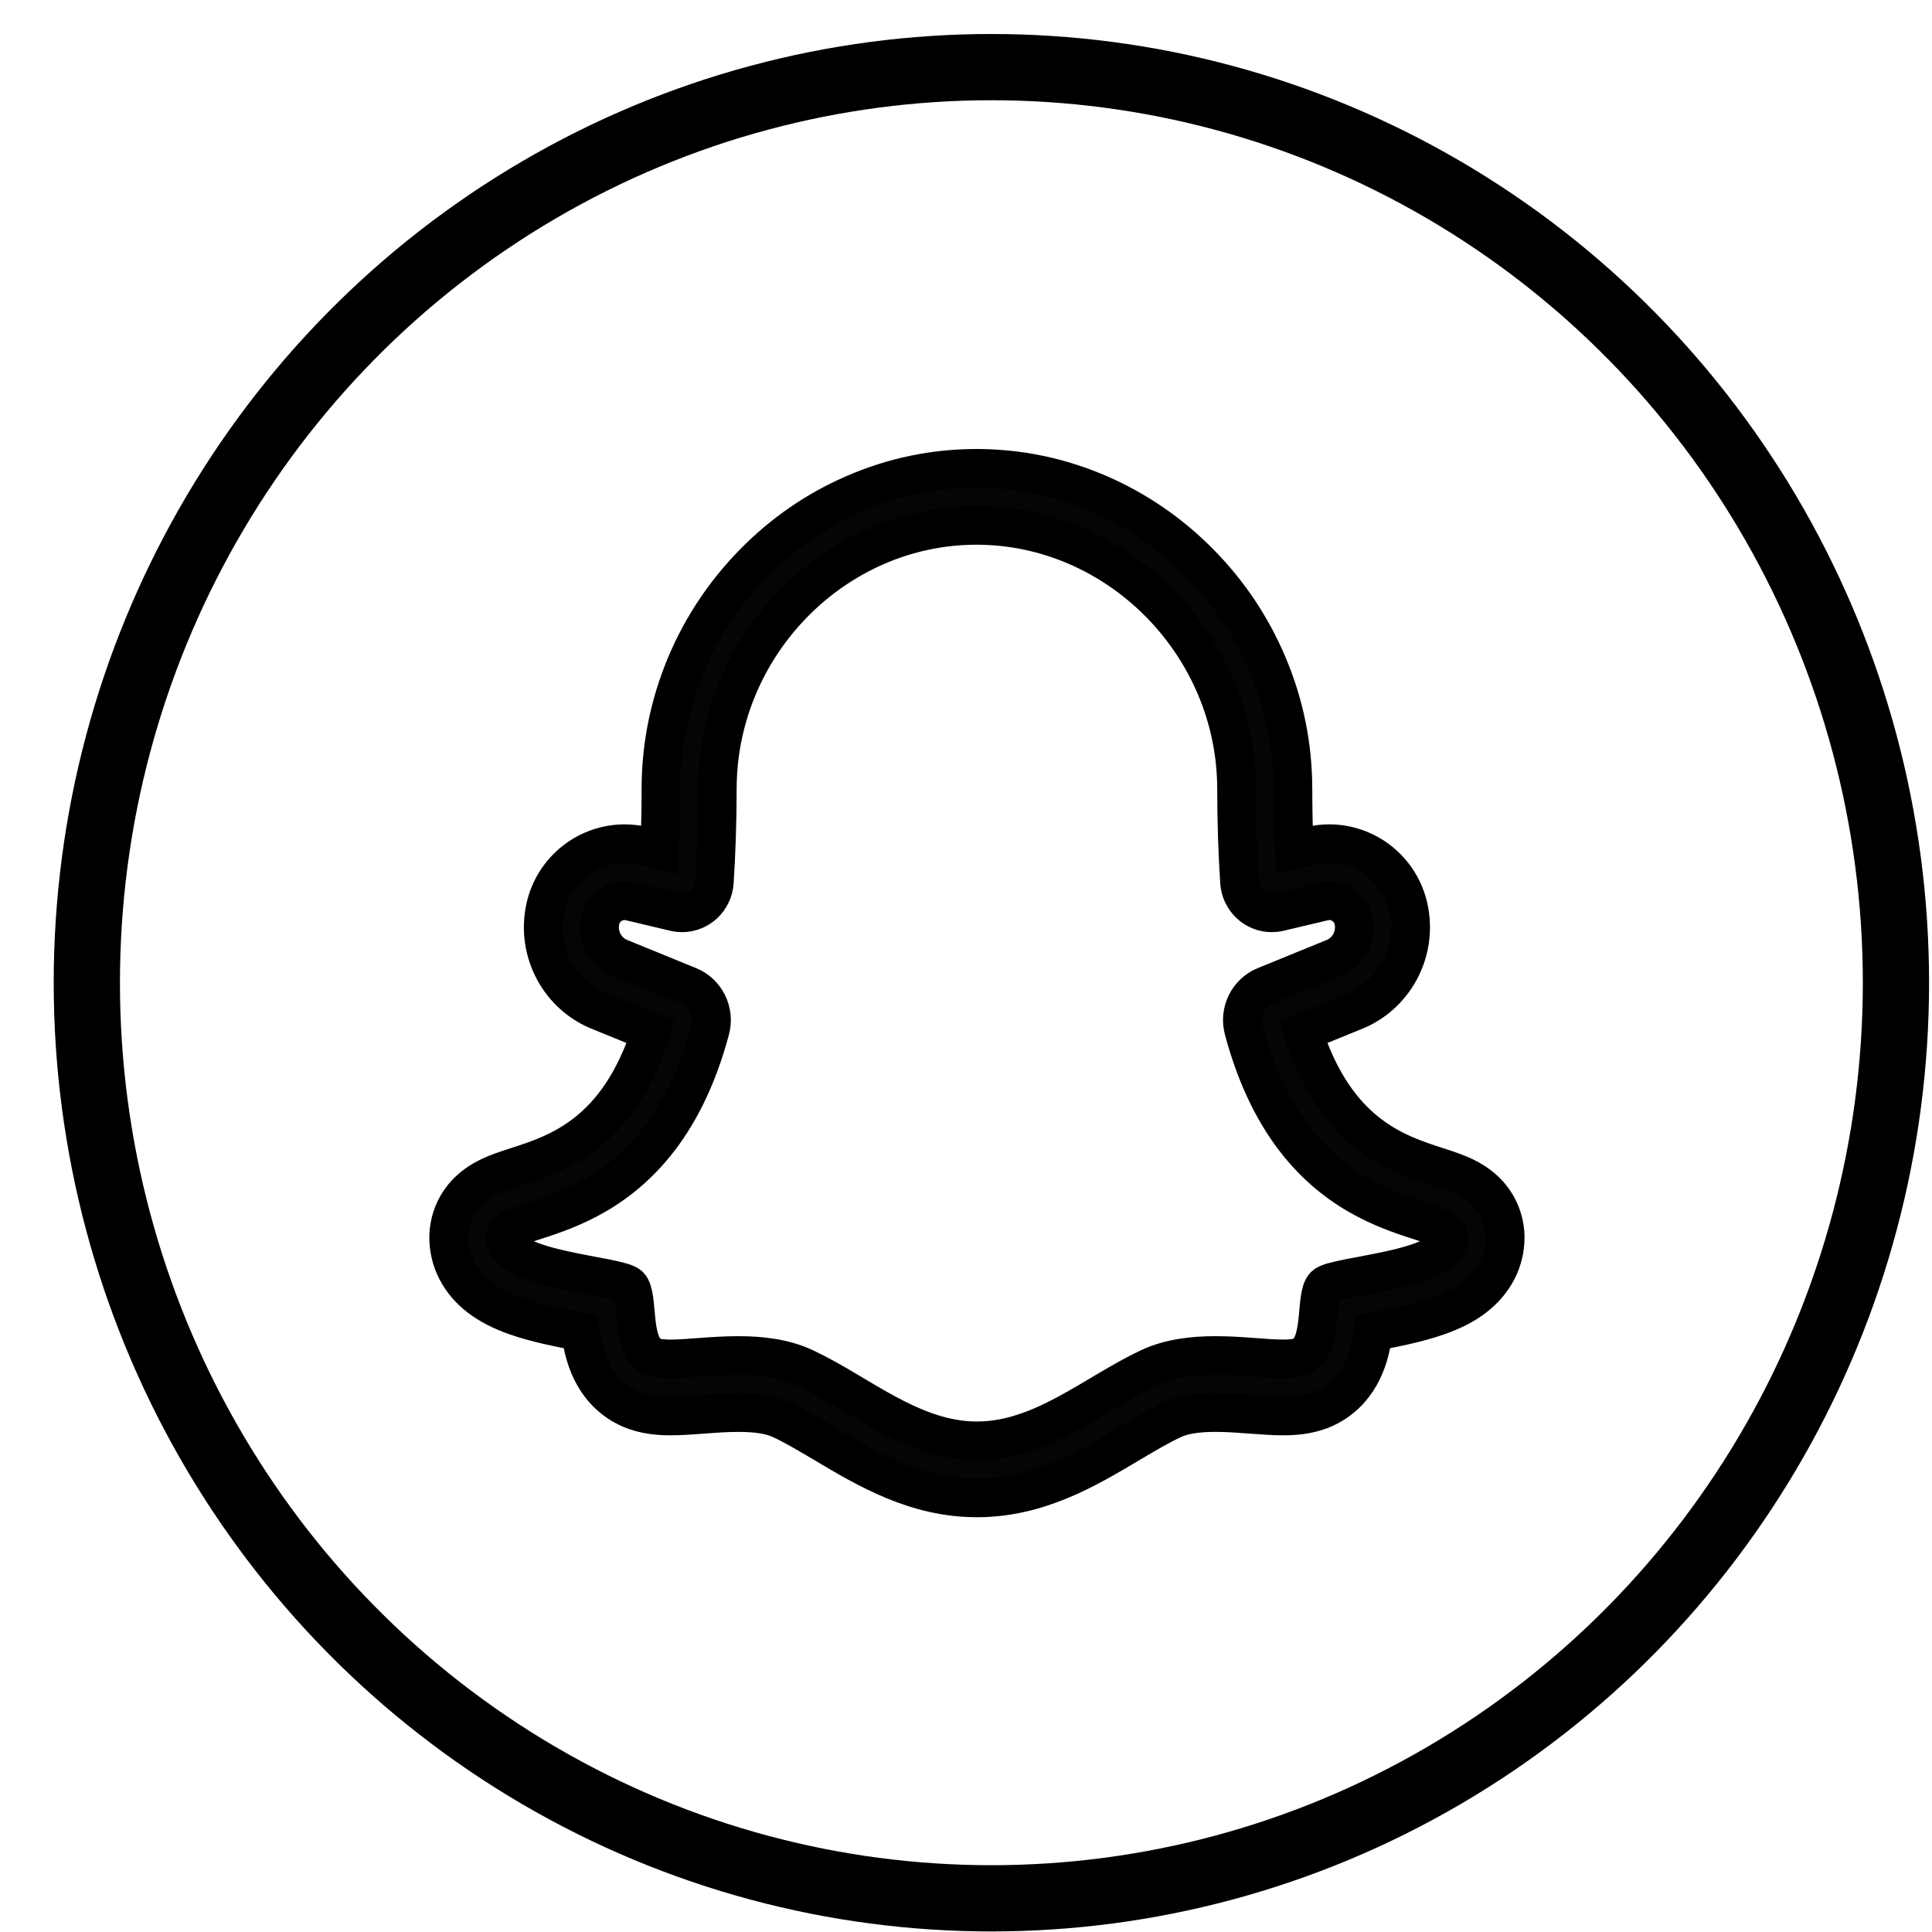 <?xml version="1.0" encoding="UTF-8"?>
<svg width="35px" height="35px" viewBox="0 0 35 35" version="1.1" xmlns="http://www.w3.org/2000/svg" xmlns:xlink="http://www.w3.org/1999/xlink">
    <!-- Generator: Sketch 47.1 (45422) - http://www.bohemiancoding.com/sketch -->
    <title>Group 4</title>
    <desc>Created with Sketch.</desc>
    <defs></defs>
    <g id="Page-1" stroke="none" stroke-width="1" fill="none" fill-rule="evenodd">
        <g id="Artboard-2" transform="translate(-635, -244)" stroke="#000000">
            <g id="Footer" transform="translate(185, 161)">
                <g id="12---Footer" transform="translate(345, 83)">
                    <g id="RS">
                        <g id="Group-4" transform="translate(106.573, 1.216)">
                            <ellipse id="Oval-Copy-3" stroke-width="1.2" cx="16.387" cy="16.587" rx="16.387" ry="16.587"></ellipse>
                            <g id="001-snapchat" transform="translate(6.555, 7.238)" stroke-width="0.7" fill="#050505" fill-rule="nonzero">
                                <path d="M9.562,1.064 C12.13,1.065 14.27,3.23 14.273,5.836 C14.274,6.447 14.293,7.009 14.327,7.527 C14.348,7.846 14.61,8.083 14.911,8.083 C14.956,8.083 15.001,8.078 15.046,8.067 L15.851,7.876 C15.885,7.868 15.92,7.864 15.954,7.864 C16.158,7.864 16.346,8.005 16.392,8.215 C16.457,8.511 16.293,8.81 16.01,8.91 L14.788,9.409 C14.48,9.535 14.314,9.875 14.401,10.2 C15.381,13.867 18.119,13.486 18.119,13.964 C18.119,14.564 16.055,14.648 15.869,14.837 C15.682,15.026 15.861,15.942 15.444,16.119 C15.366,16.152 15.254,16.164 15.118,16.164 C14.805,16.164 14.361,16.102 13.893,16.102 C13.488,16.102 13.064,16.149 12.692,16.323 C11.704,16.785 10.751,17.648 9.57,17.648 C8.389,17.648 7.437,16.785 6.449,16.323 C6.076,16.149 5.653,16.102 5.247,16.102 C4.779,16.102 4.336,16.164 4.022,16.164 C3.886,16.164 3.774,16.152 3.696,16.119 C3.279,15.942 3.458,15.026 3.271,14.837 C3.085,14.648 1.022,14.564 1.022,13.964 C1.022,13.486 3.759,13.867 4.739,10.2 C4.826,9.875 4.66,9.535 4.352,9.409 L3.13,8.91 C2.847,8.81 2.683,8.511 2.748,8.215 C2.794,8.005 2.982,7.864 3.187,7.864 C3.221,7.864 3.255,7.868 3.289,7.876 L4.094,8.067 C4.139,8.078 4.184,8.083 4.229,8.083 C4.53,8.083 4.792,7.846 4.813,7.527 C4.847,7.009 4.866,6.447 4.867,5.836 C4.87,3.23 6.993,1.065 9.562,1.064 L9.562,1.064 Z M9.562,0.03 L9.562,0.03 L9.561,0.03 C8.794,0.03 8.047,0.186 7.341,0.494 C6.663,0.788 6.053,1.209 5.528,1.744 C5.003,2.278 4.59,2.897 4.3,3.586 C3.999,4.302 3.846,5.058 3.845,5.835 C3.845,6.216 3.837,6.586 3.822,6.94 L3.522,6.869 C3.412,6.843 3.3,6.83 3.187,6.83 C2.861,6.83 2.539,6.941 2.282,7.144 C2.013,7.355 1.824,7.656 1.751,7.991 C1.576,8.788 2.011,9.593 2.764,9.876 L3.661,10.242 C3.067,12.087 1.973,12.44 1.236,12.678 C1.04,12.741 0.871,12.796 0.71,12.877 C0.069,13.199 0,13.744 0,13.964 C0,14.384 0.197,14.768 0.554,15.044 C0.732,15.182 0.952,15.295 1.227,15.391 C1.602,15.522 2.037,15.605 2.391,15.672 C2.408,15.804 2.433,15.947 2.475,16.09 C2.651,16.686 3.02,16.953 3.3,17.072 C3.565,17.185 3.839,17.198 4.022,17.198 C4.201,17.198 4.39,17.184 4.591,17.169 C4.805,17.153 5.028,17.136 5.247,17.136 C5.587,17.136 5.84,17.177 6.02,17.262 C6.268,17.377 6.531,17.534 6.809,17.699 C7.584,18.16 8.462,18.682 9.57,18.682 C10.678,18.682 11.556,18.16 12.331,17.699 C12.609,17.534 12.872,17.377 13.12,17.262 C13.301,17.177 13.553,17.136 13.893,17.136 C14.112,17.136 14.335,17.153 14.55,17.169 C14.75,17.184 14.939,17.198 15.118,17.198 C15.301,17.198 15.575,17.185 15.84,17.072 C16.12,16.953 16.49,16.686 16.665,16.09 C16.707,15.947 16.732,15.804 16.749,15.672 C17.103,15.605 17.538,15.522 17.913,15.391 C18.188,15.295 18.409,15.182 18.586,15.044 C18.943,14.768 19.14,14.384 19.14,13.964 C19.14,13.744 19.071,13.199 18.43,12.877 C18.269,12.796 18.1,12.741 17.905,12.678 C17.167,12.44 16.073,12.087 15.479,10.242 L16.376,9.876 C17.129,9.593 17.564,8.788 17.389,7.991 C17.316,7.656 17.127,7.355 16.858,7.144 C16.601,6.941 16.279,6.83 15.954,6.83 C15.841,6.83 15.728,6.843 15.618,6.869 L15.318,6.94 C15.303,6.586 15.296,6.216 15.295,5.835 C15.294,5.058 15.14,4.3 14.836,3.584 C14.545,2.895 14.13,2.276 13.602,1.742 C13.075,1.208 12.463,0.788 11.784,0.493 C11.076,0.186 10.329,0.03 9.562,0.03 L9.562,0.03 Z" id="Shape"></path>
                            </g>
                        </g>
                    </g>
                </g>
            </g>
        </g>
    </g>
</svg>